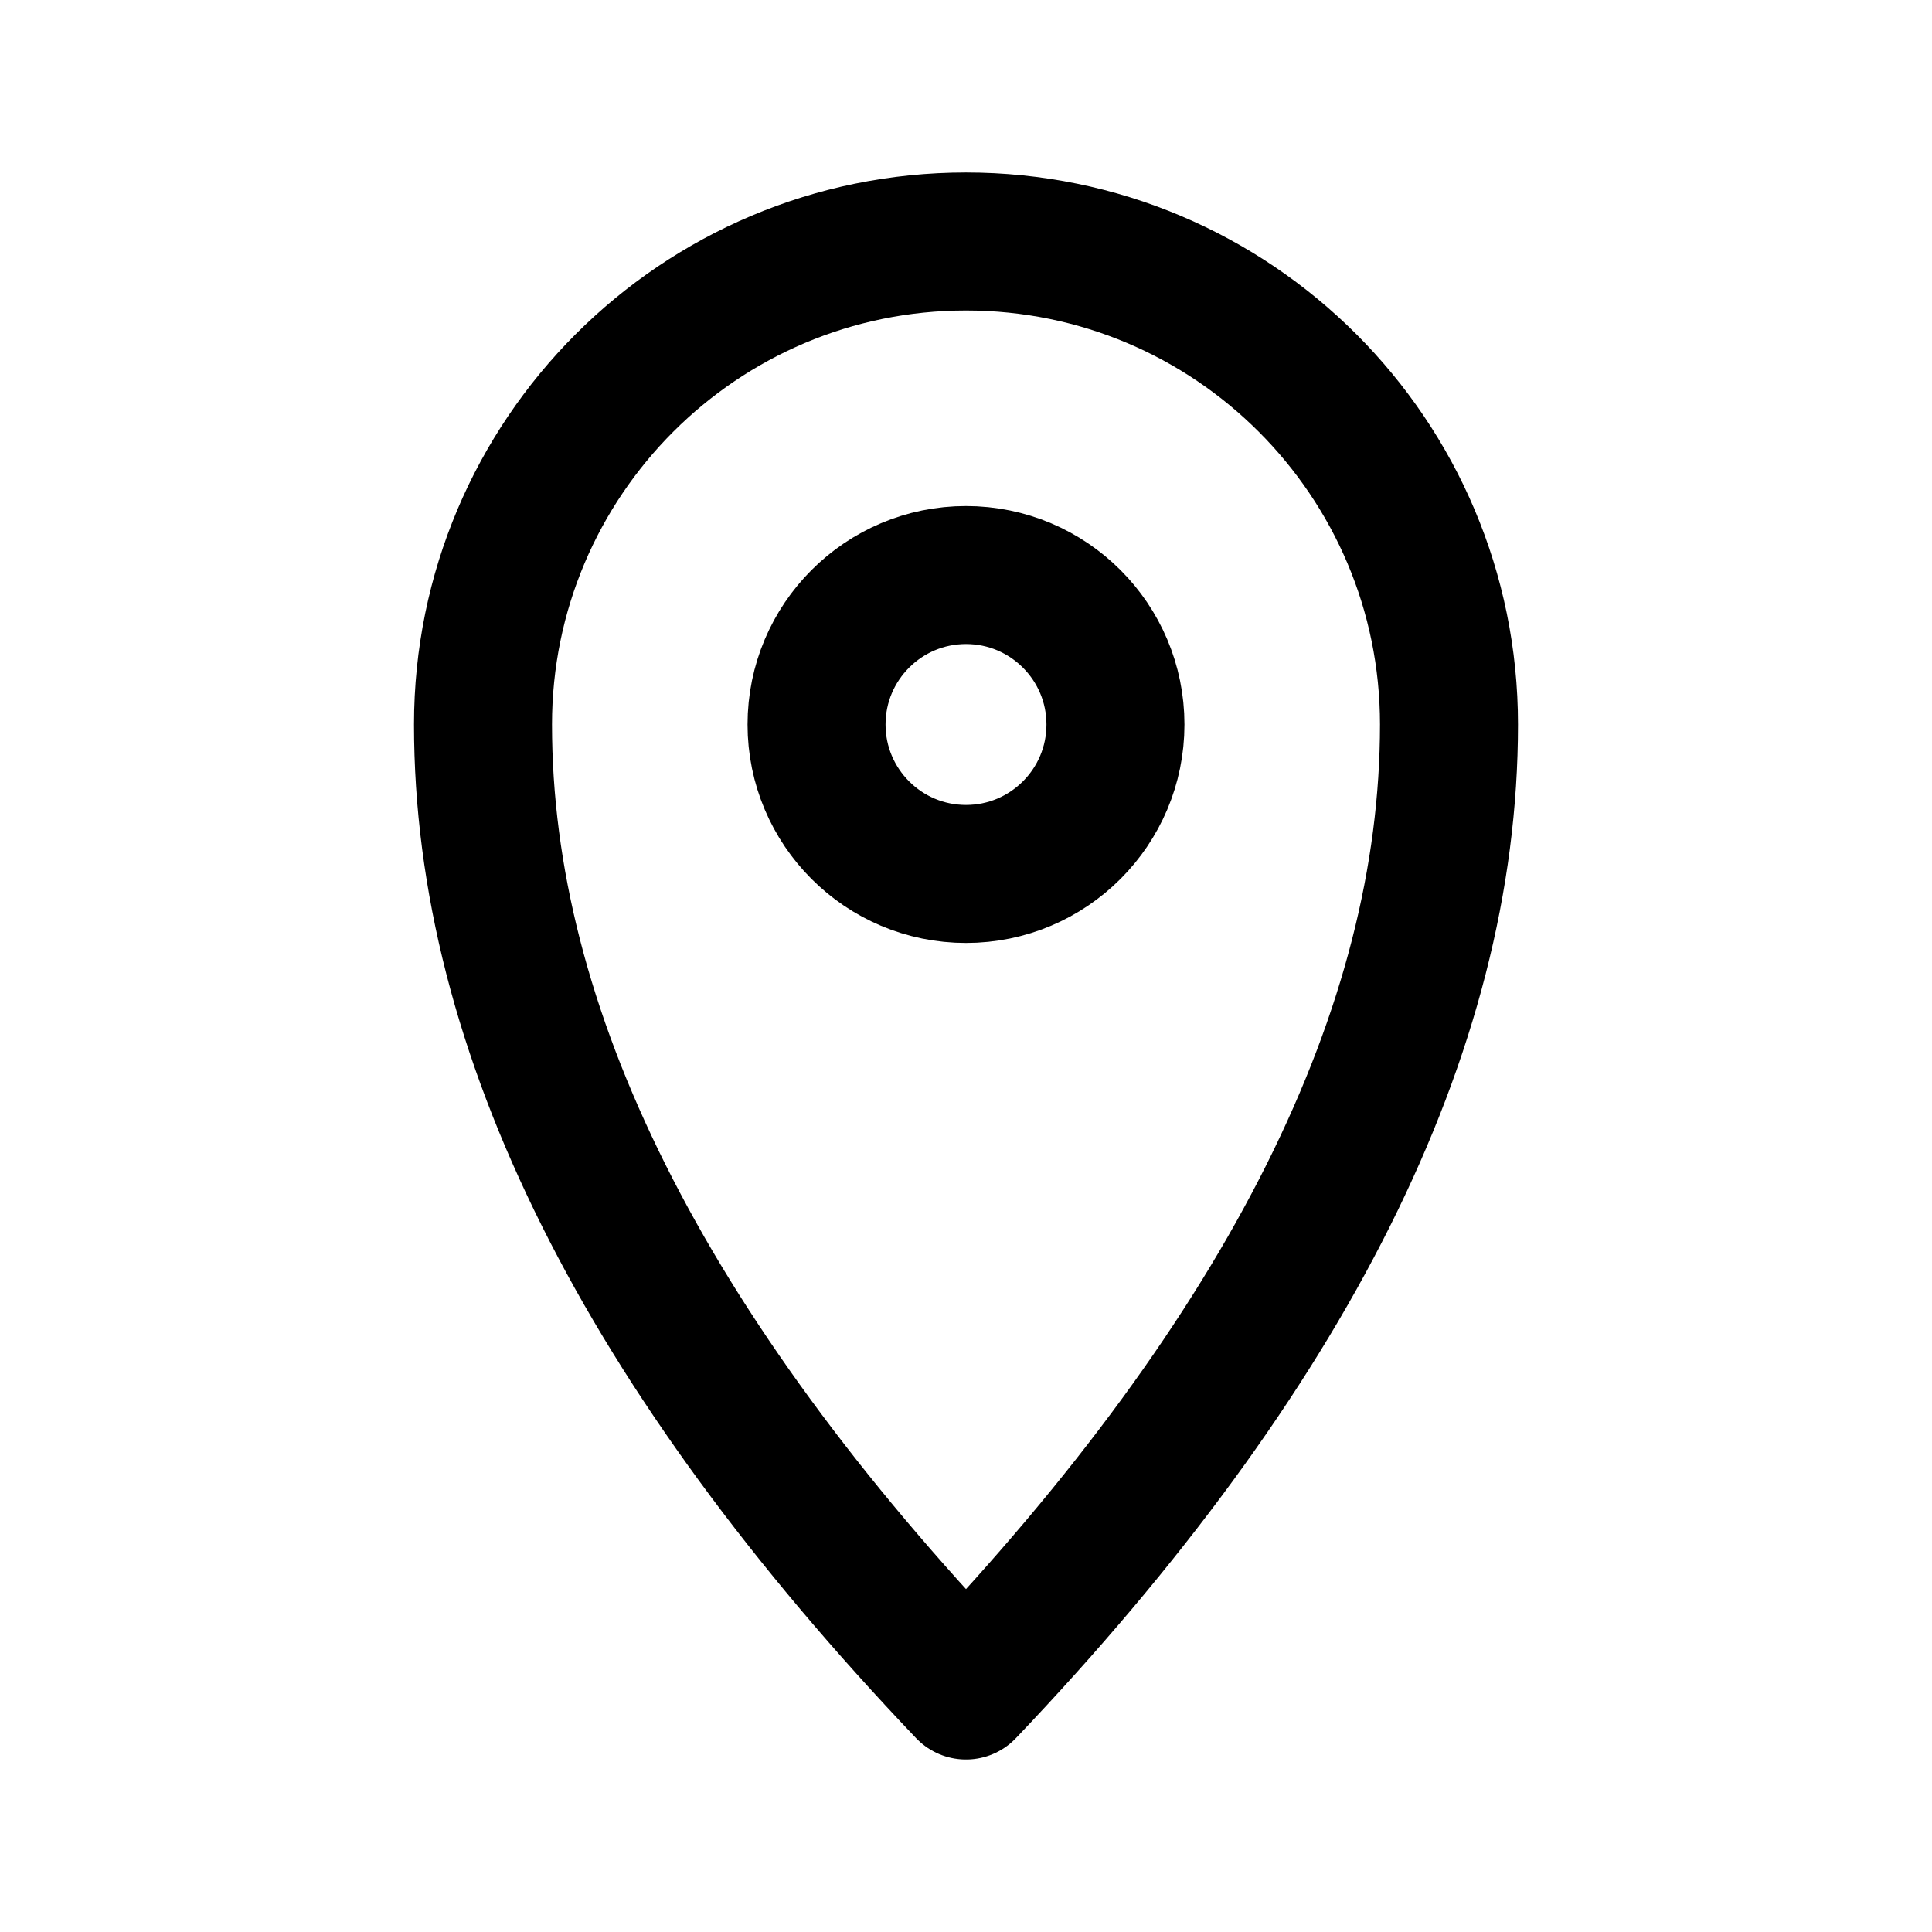 <svg width="14" height="14" viewBox="0 0 14 14" fill="none" xmlns="http://www.w3.org/2000/svg">
<path d="M7 12.25C9.333 9.8 10.5 7.467 10.5 5.25C10.5 3.317 8.933 1.75 7 1.75C5.067 1.75 3.5 3.317 3.5 5.25C3.5 7.467 4.667 9.8 7 12.25Z" stroke="black" stroke-linecap="round" stroke-linejoin="round"/>
<path d="M7 6.333C7.598 6.333 8.083 5.848 8.083 5.25C8.083 4.652 7.598 4.167 7 4.167C6.402 4.167 5.917 4.652 5.917 5.25C5.917 5.848 6.402 6.333 7 6.333Z" stroke="black" stroke-linecap="round" stroke-linejoin="round"/>
</svg>

